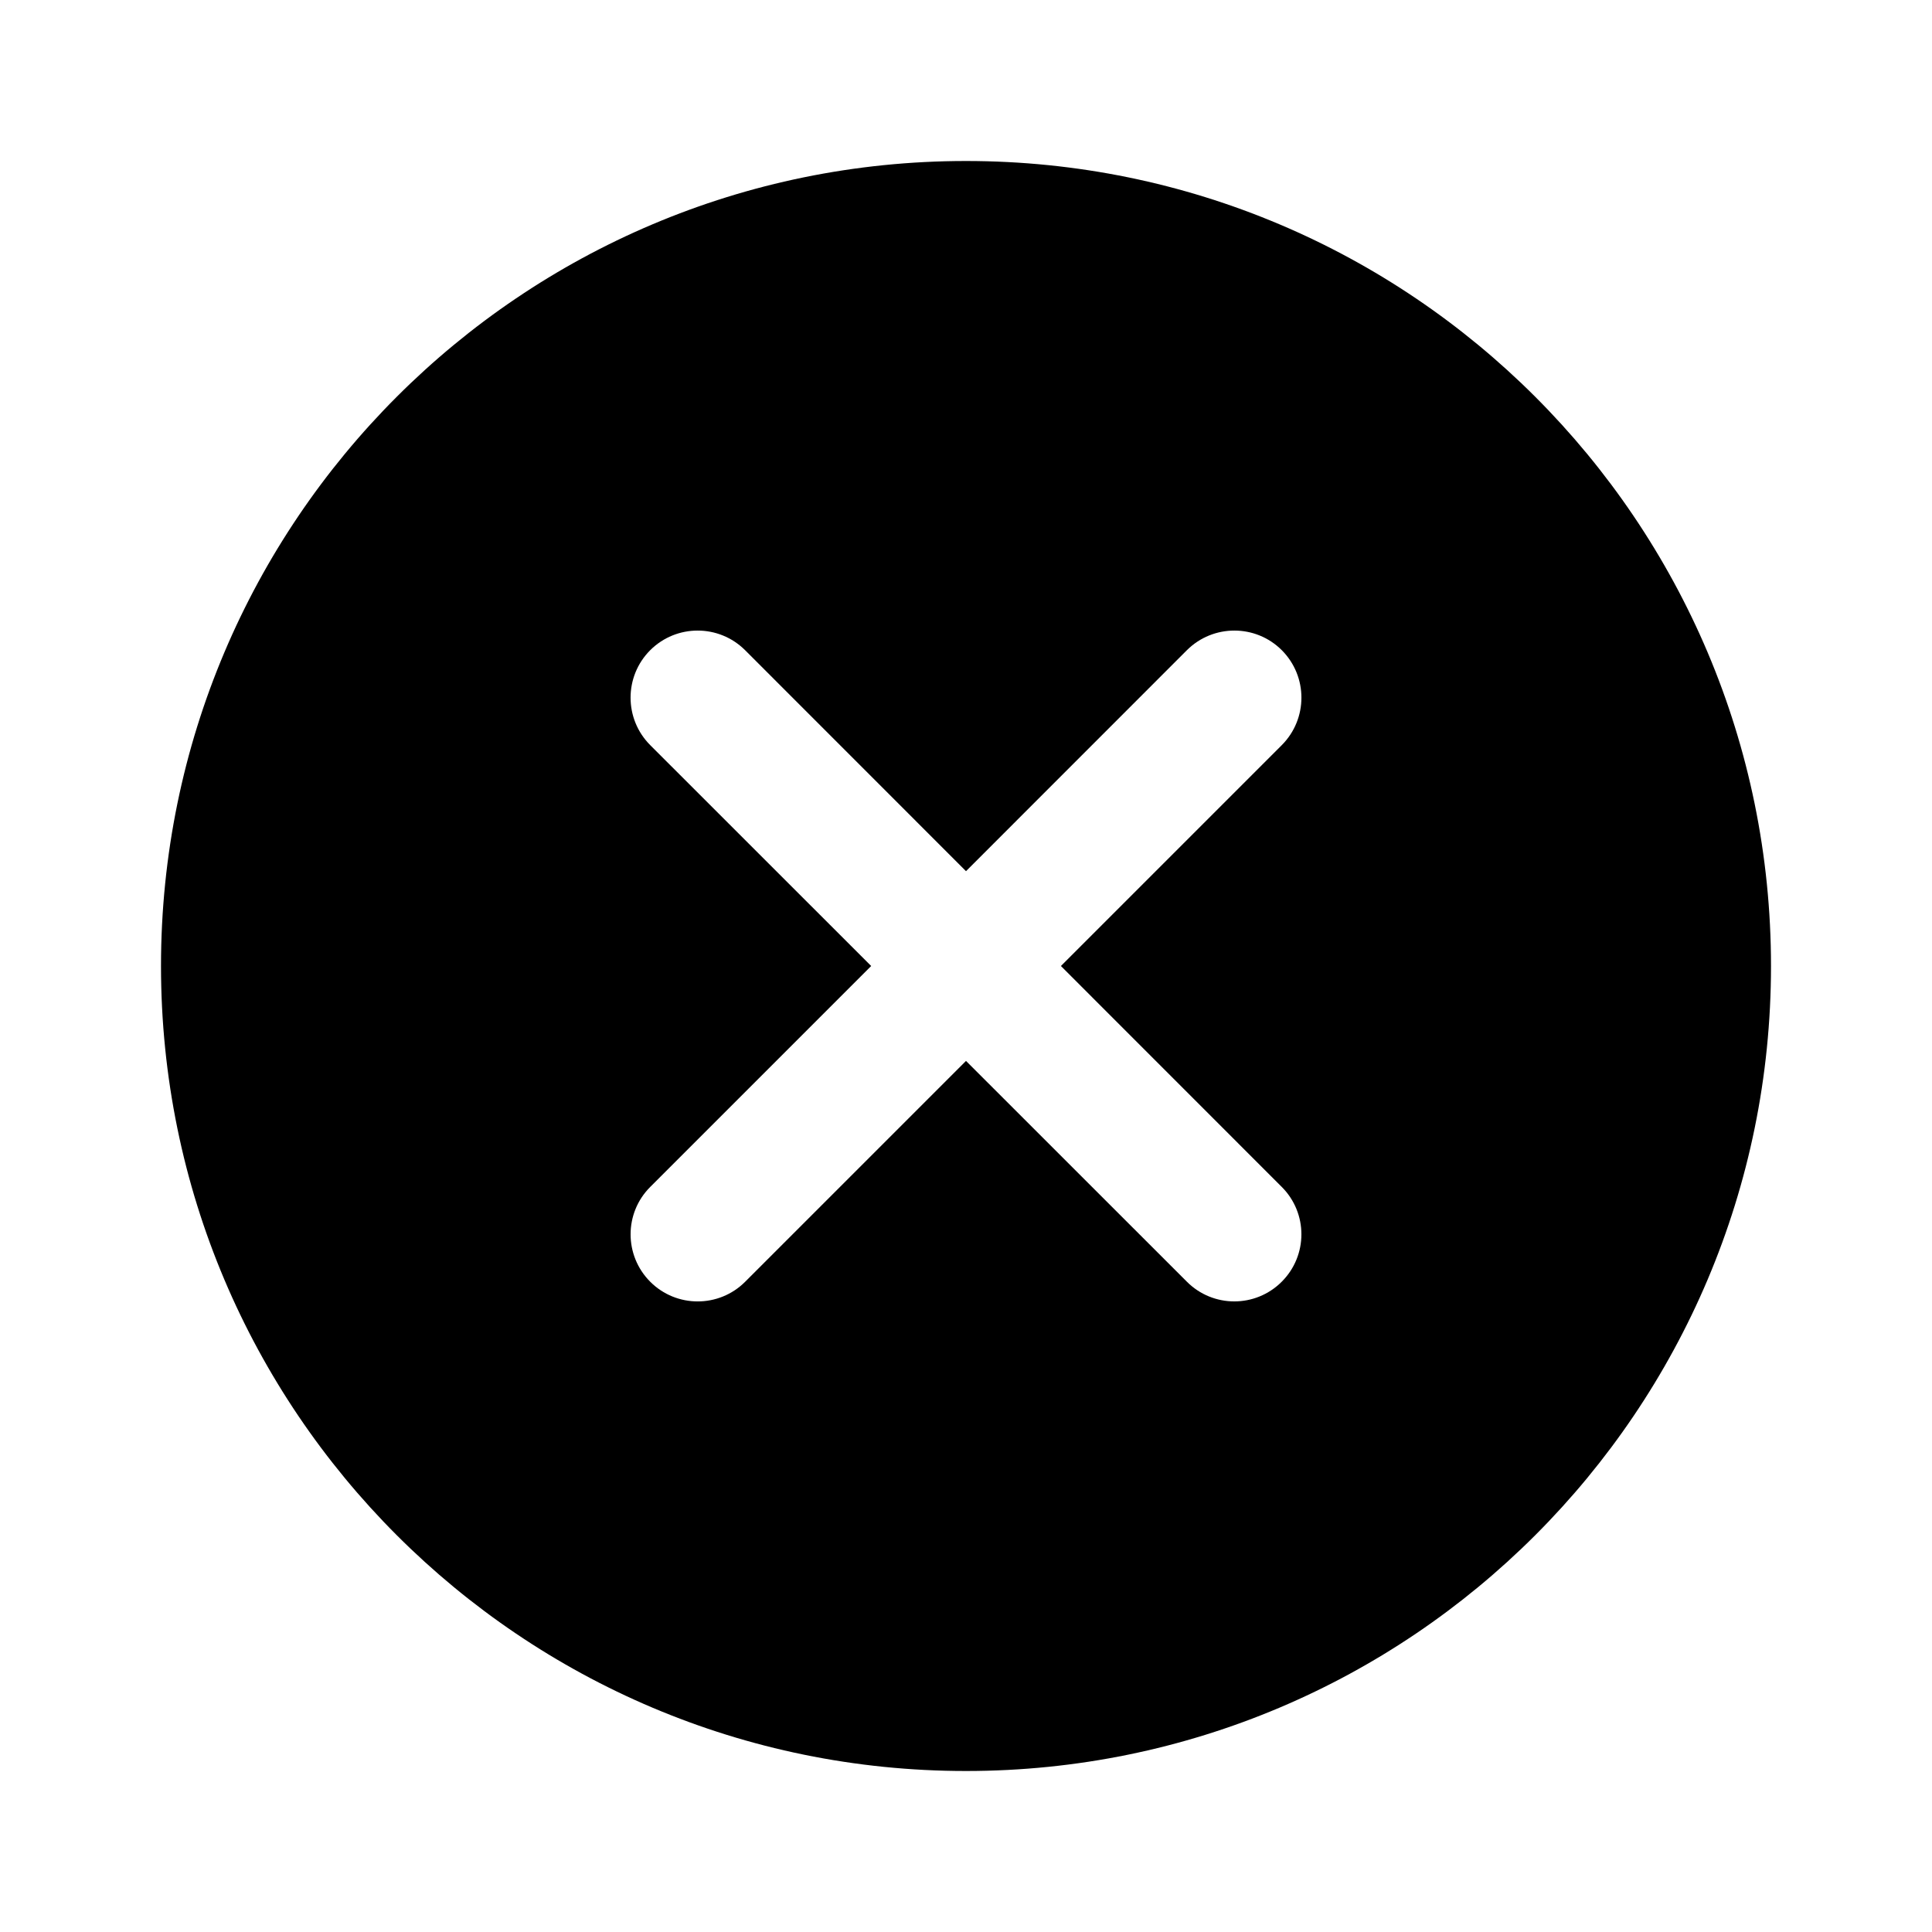 <svg width="24" height="24" viewBox="0 0 24 24" fill="none" xmlns="http://www.w3.org/2000/svg">
<path fill-rule="evenodd" clip-rule="evenodd" d="M12 22C17.523 22 22 17.523 22 12C22 6.477 17.523 2 12 2C6.477 2 2 6.477 2 12C2 17.523 6.477 22 12 22ZM8.077 9.256C7.752 8.93 7.752 8.403 8.077 8.077C8.403 7.752 8.93 7.752 9.256 8.077L12 10.822L14.744 8.077C15.07 7.752 15.598 7.752 15.923 8.077C16.248 8.403 16.248 8.93 15.923 9.256L13.179 12L15.922 14.744C16.248 15.069 16.248 15.597 15.922 15.922C15.597 16.248 15.069 16.248 14.744 15.922L12 13.179L9.256 15.923C8.931 16.248 8.403 16.248 8.078 15.923C7.752 15.597 7.752 15.069 8.078 14.744L10.822 12L8.077 9.256Z" fill="#000"/>
</svg>
